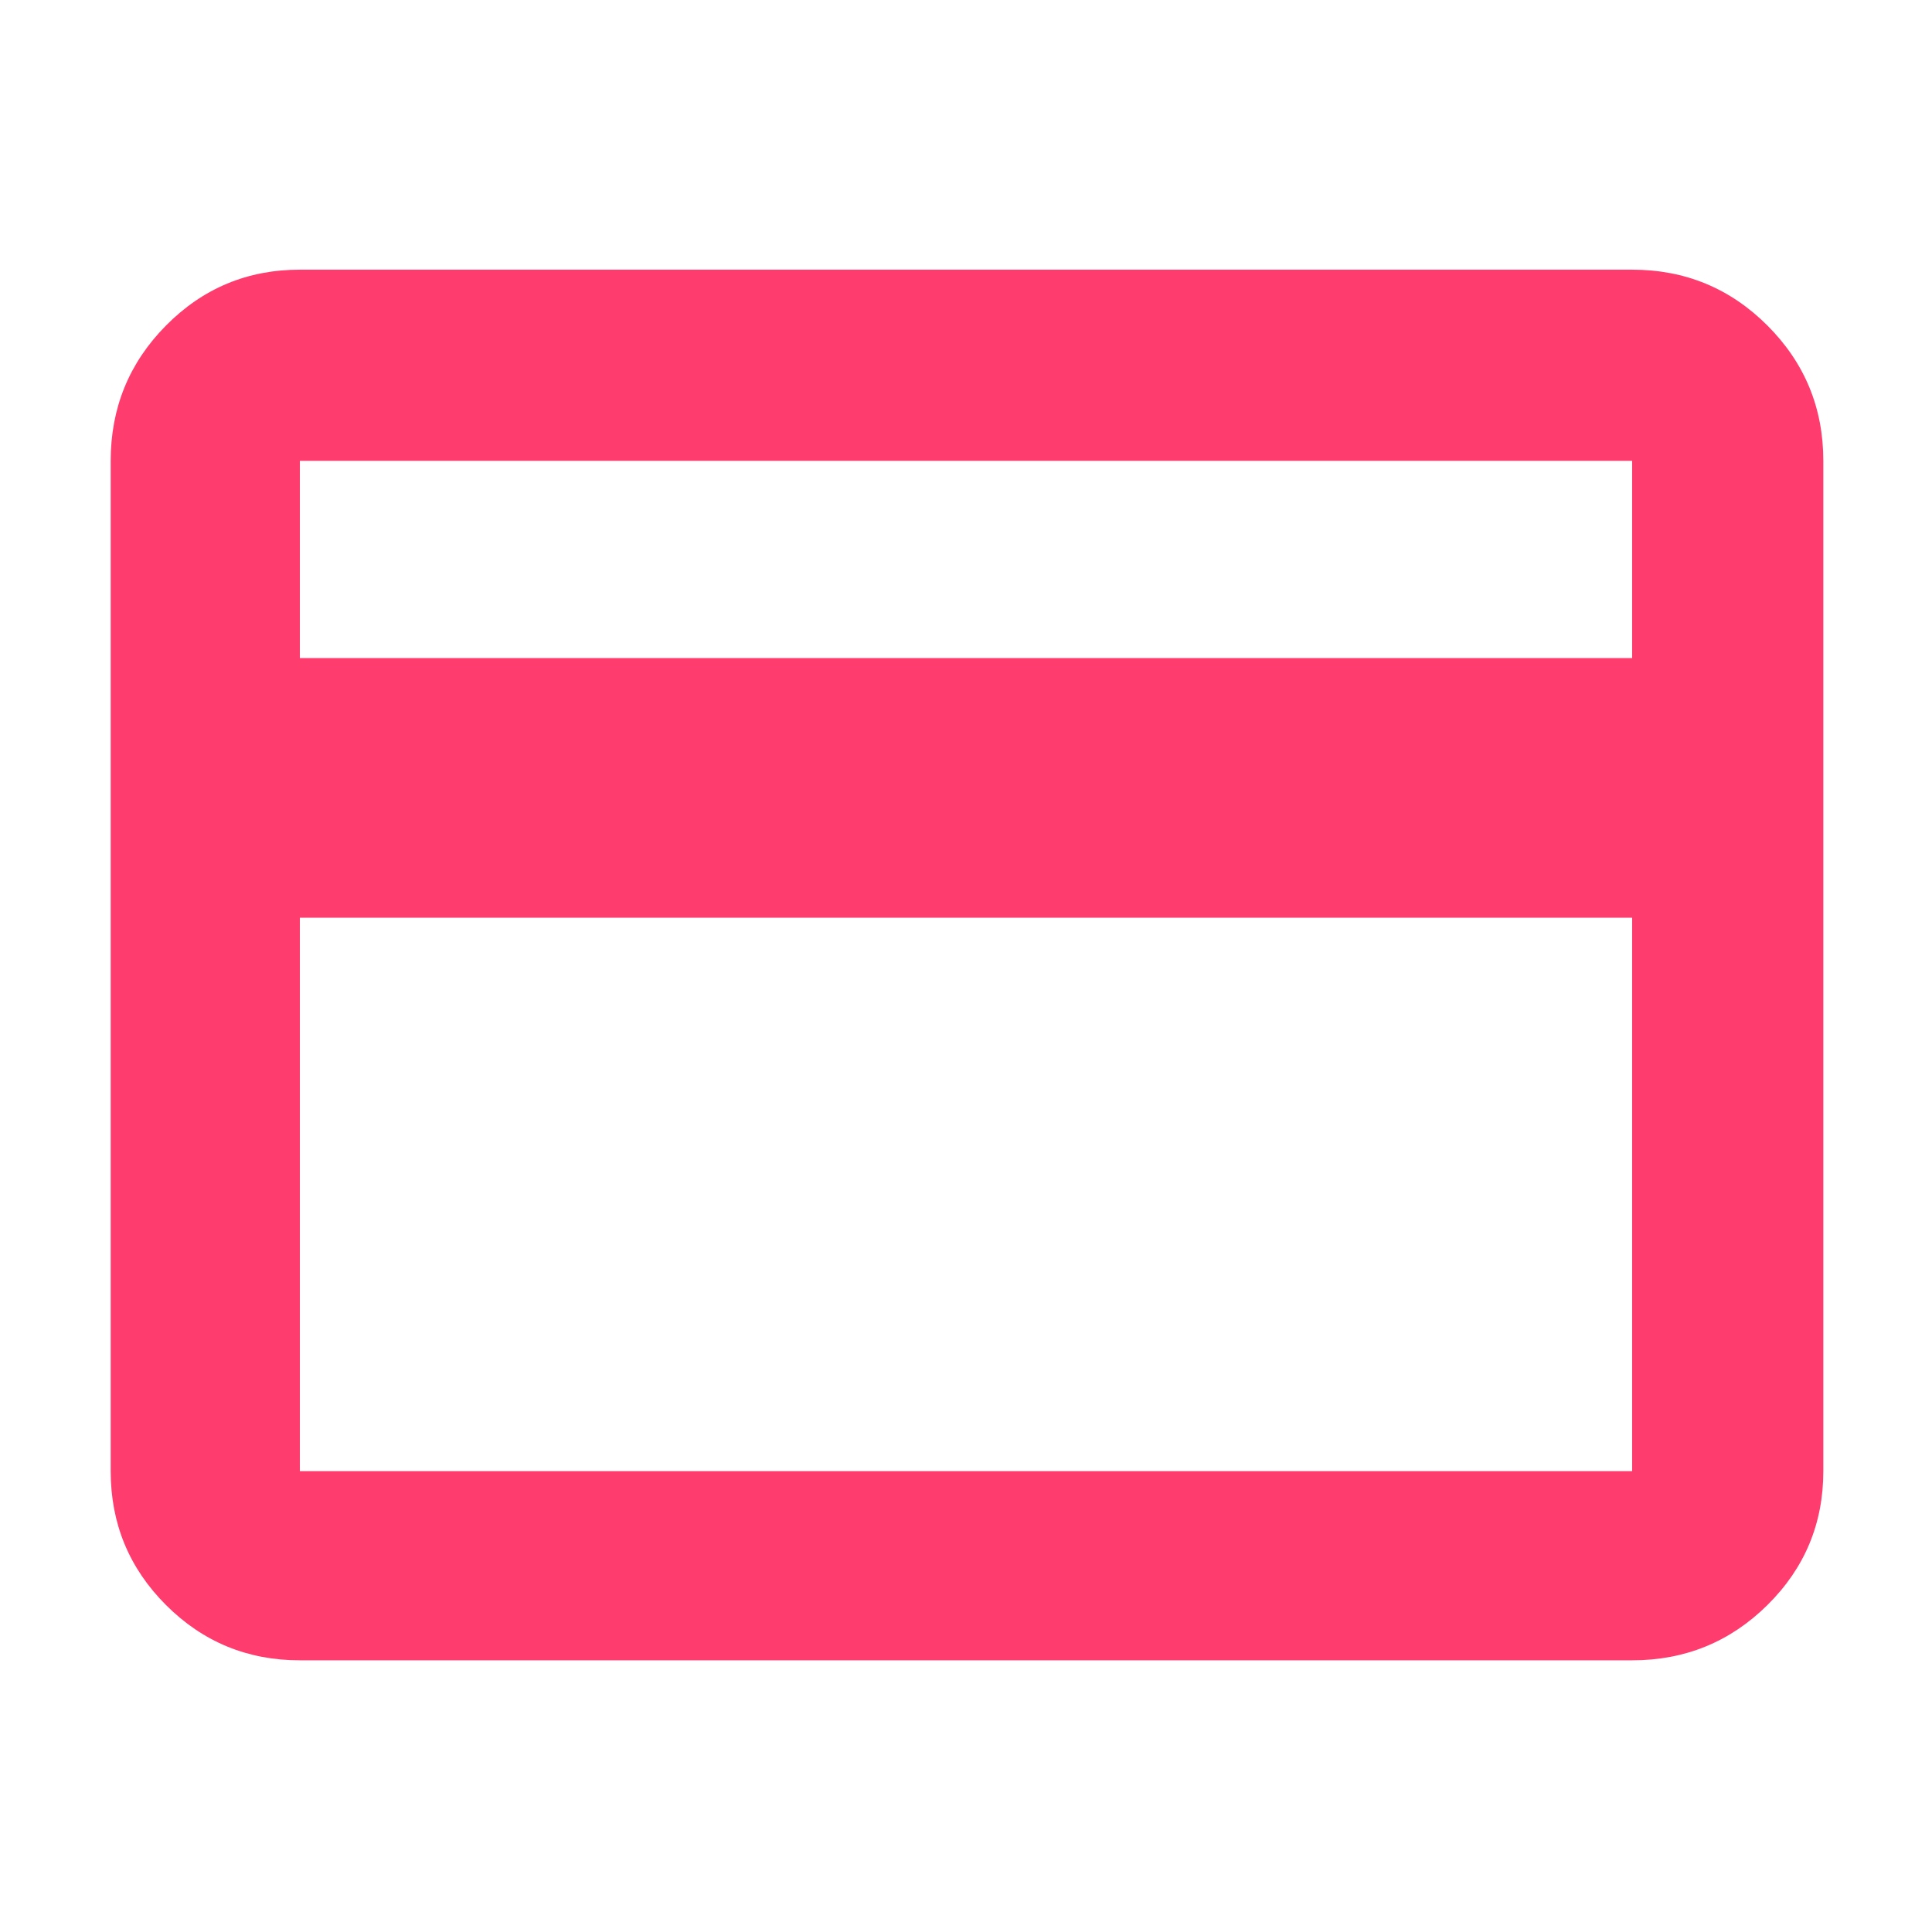 <svg xmlns="http://www.w3.org/2000/svg" height="48" viewBox="0 -960 960 960" width="48"><path fill="rgb(255, 60, 110)" d="M906-731v502q0 39.05-27.77 66.52Q850.46-135 811-135H149q-39.05 0-66.53-27.48Q55-189.95 55-229v-502q0-39.46 27.47-67.23Q109.95-826 149-826h662q39.46 0 67.23 27.77Q906-770.46 906-731Zm-757 98h662v-98H149v98Zm0 129v275h662v-275H149Zm0 275v-502 502Z"/></svg>